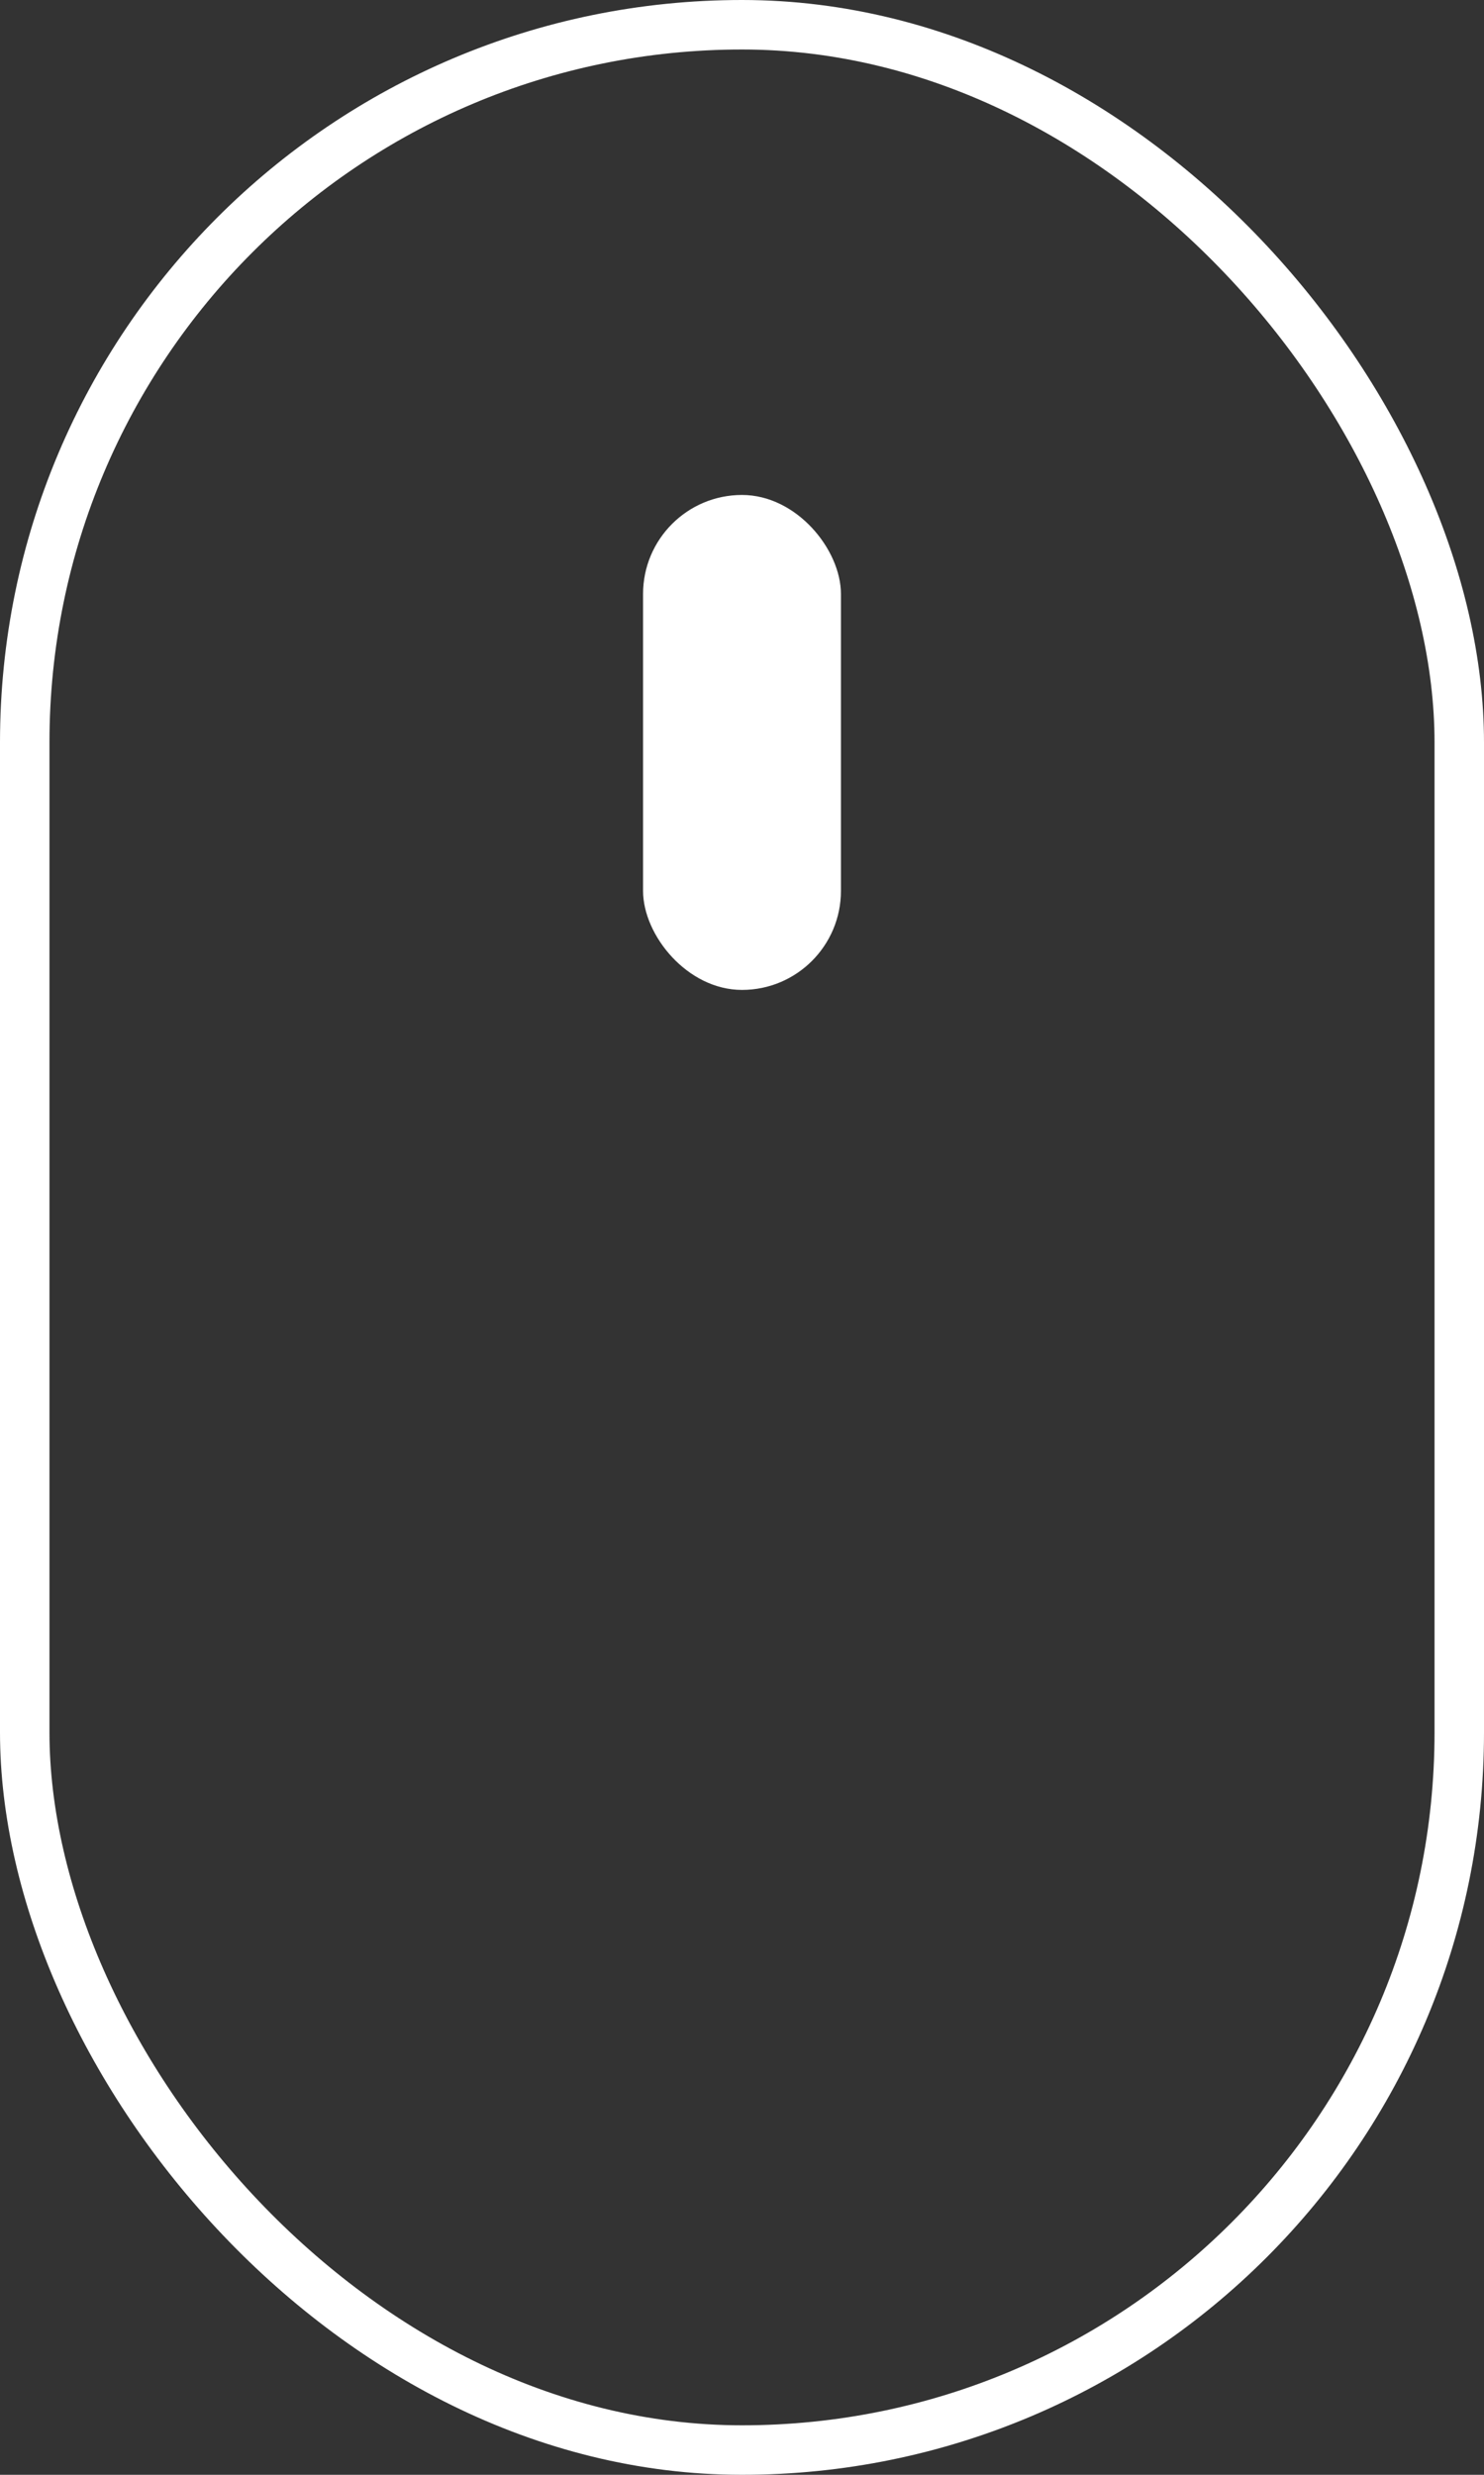 <svg width="30" height="50" viewBox="0 0 30 50" fill="none" xmlns="http://www.w3.org/2000/svg">
<rect x="0" y="0" width="30" height="50" fill="#333333" stroke="none"/>
<rect x="0.5" y="0.5" width="29" height="49" rx="14.5" stroke="white"/>
<rect x="13" y="10" width="4" height="10" rx="2" fill="white"/>
</svg>

